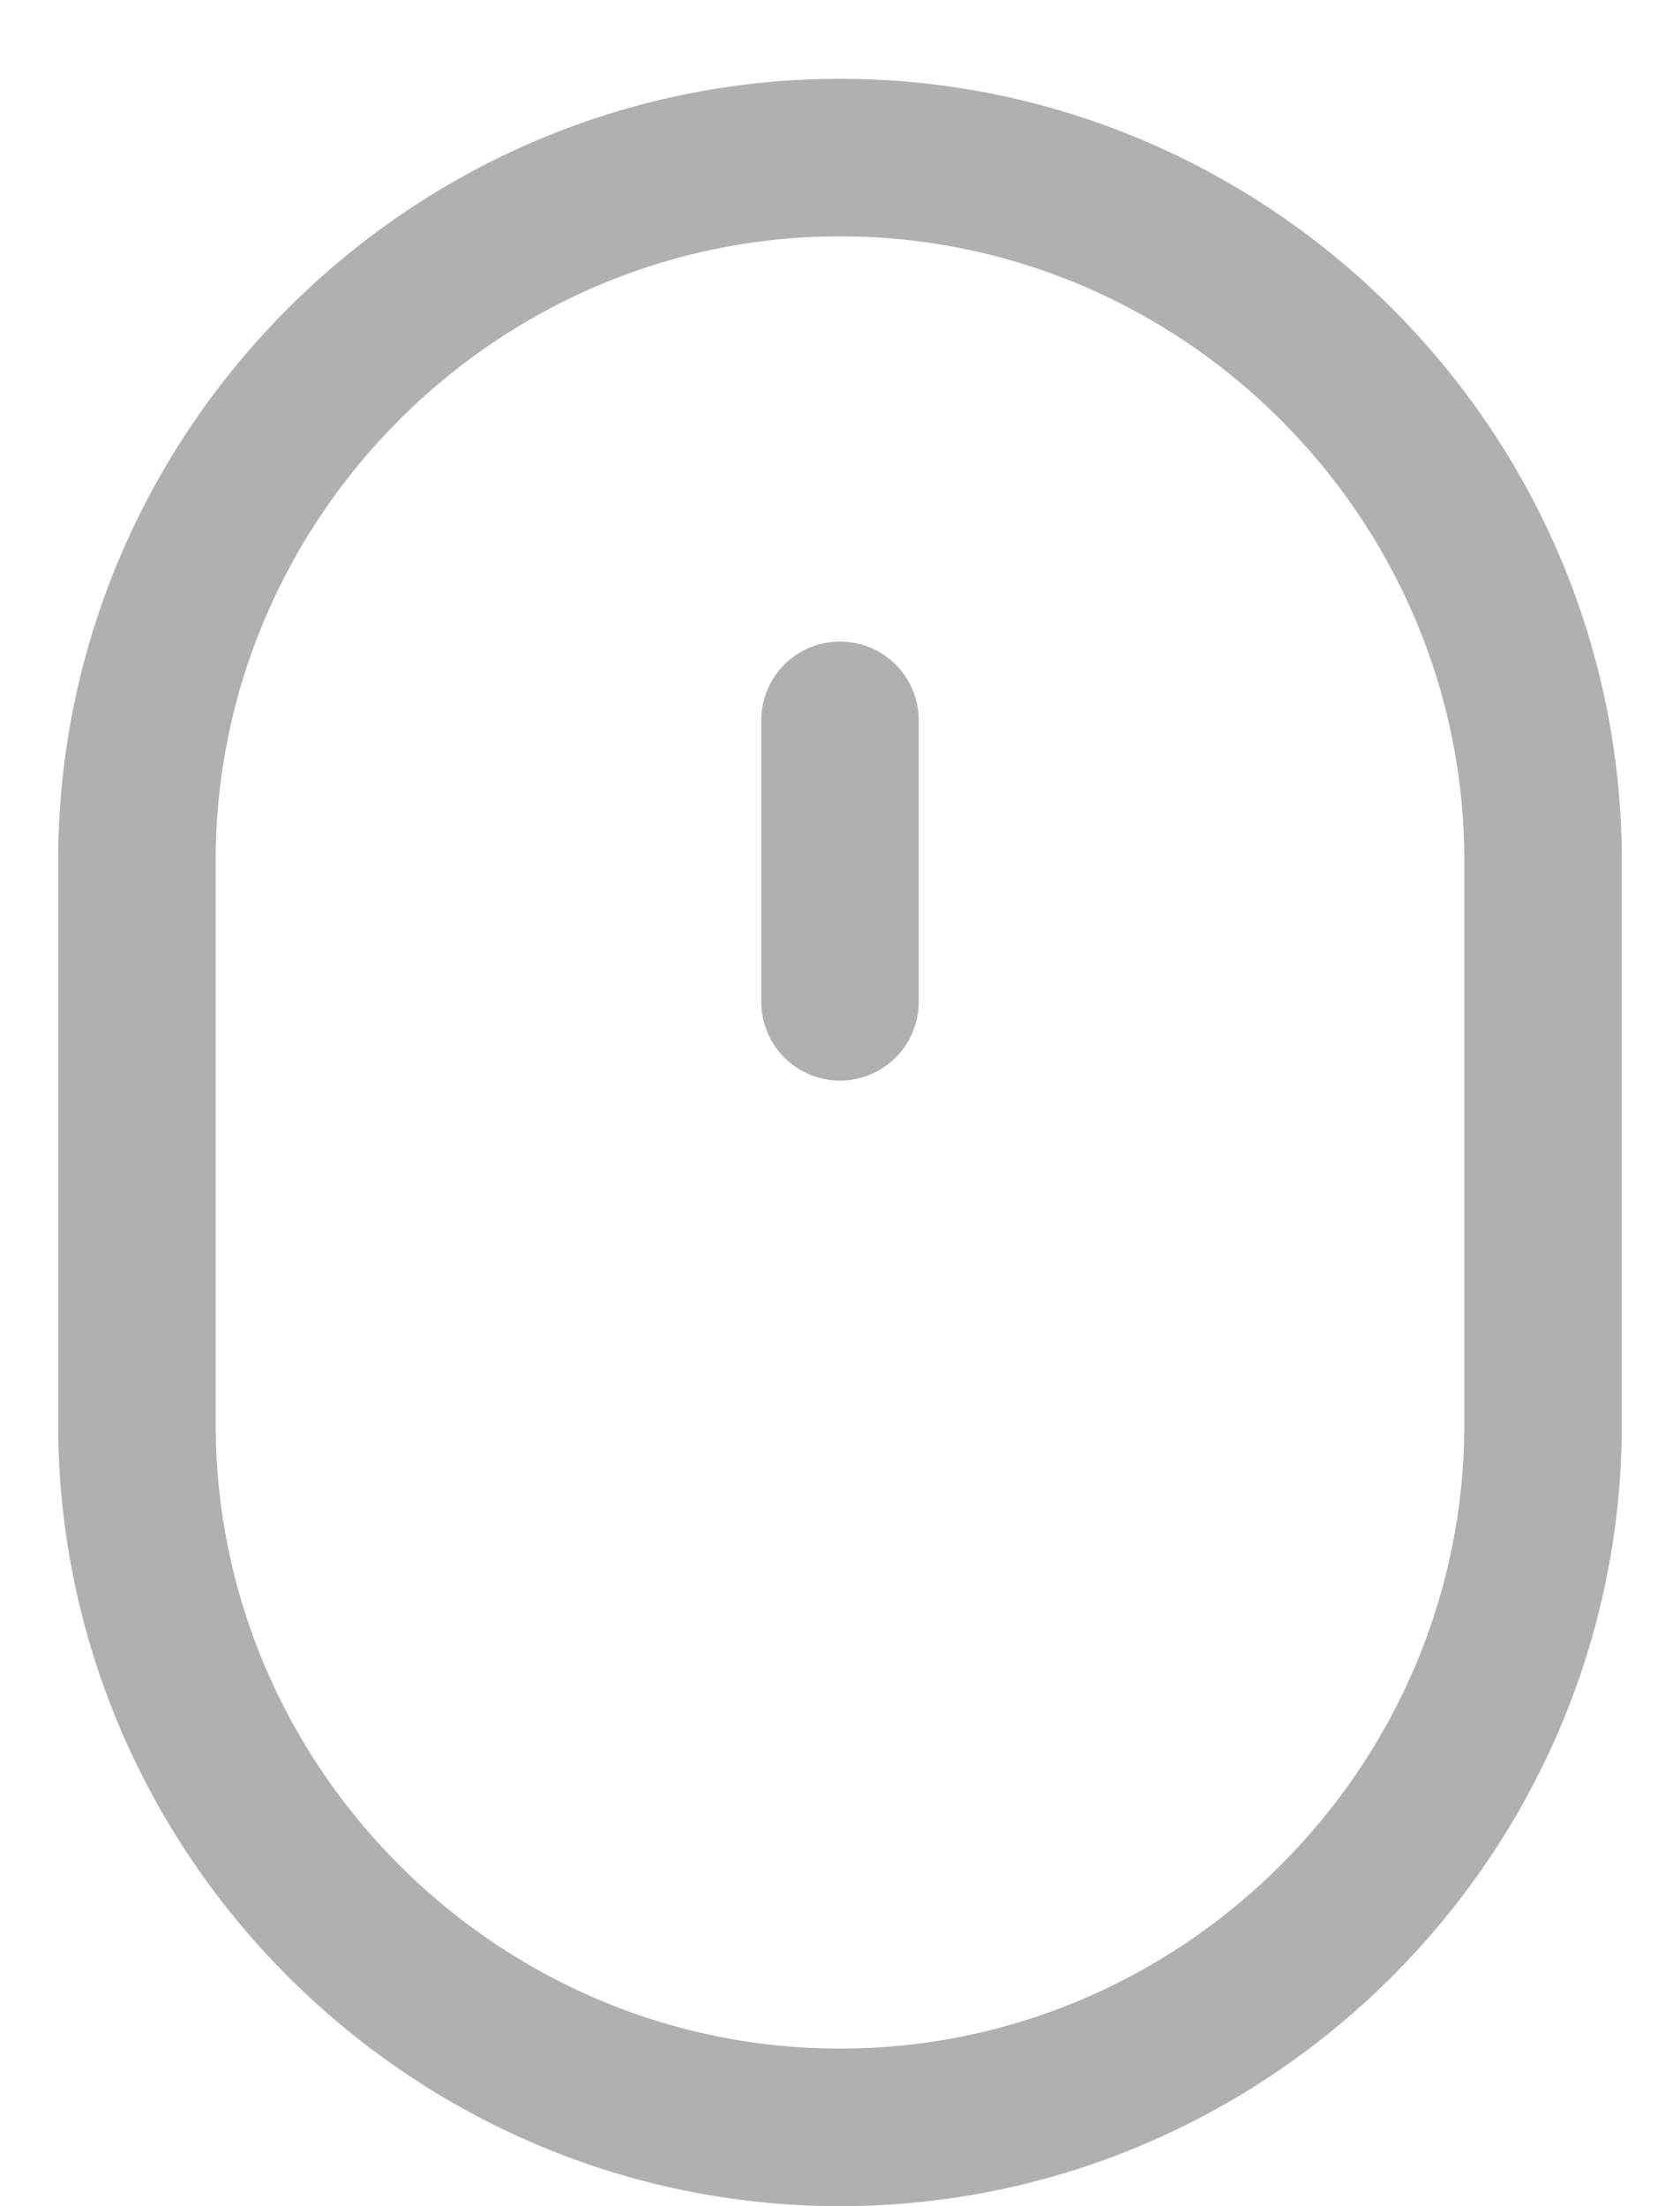 <svg width="16" height="21" viewBox="0 0 16 21" fill="none" xmlns="http://www.w3.org/2000/svg">
<path d="M8 20.25C4.318 20.25 1.304 17.236 1.304 13.554V8.196C1.304 4.514 4.318 1.5 8 1.5C11.682 1.5 14.696 4.514 14.696 8.196V13.554C14.696 17.236 11.682 20.25 8 20.25Z" stroke="#B0B0B0" stroke-width="1.5" stroke-linecap="round" stroke-linejoin="round"/>
<path d="M8 6.857V9.536" stroke="#B0B0B0" stroke-width="1.5" stroke-linecap="round" stroke-linejoin="round"/>
</svg>
